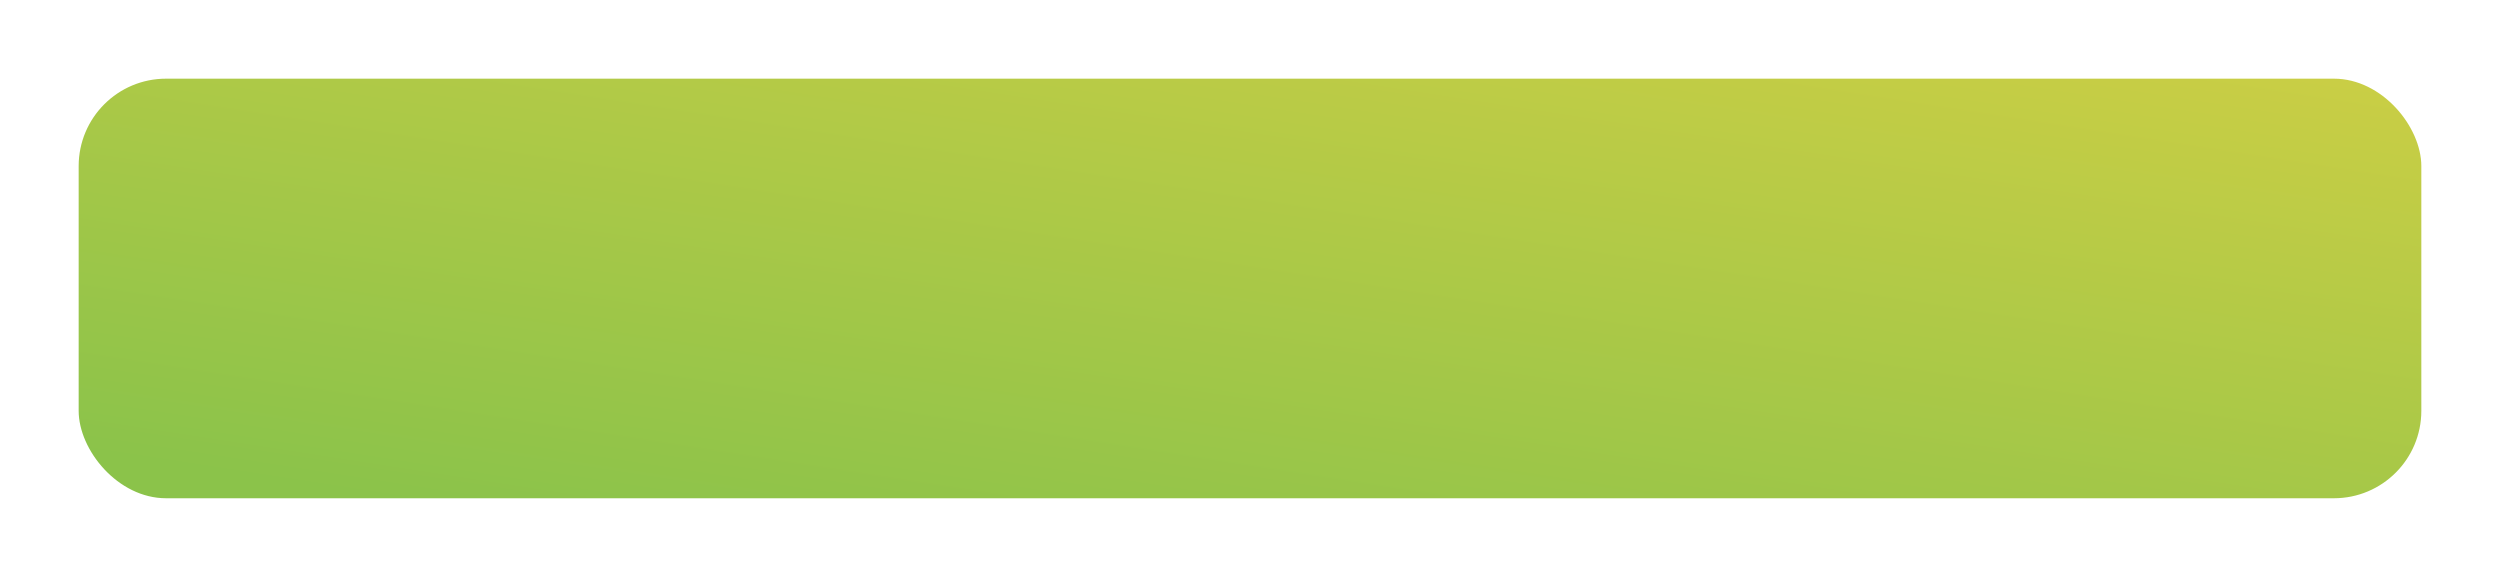 <svg xmlns="http://www.w3.org/2000/svg" xmlns:xlink="http://www.w3.org/1999/xlink" width="286" height="66" viewBox="0 0 286 66">
  <defs>
    <linearGradient id="linear-gradient" y1="0.888" x2="1.57" y2="-0.933" gradientUnits="objectBoundingBox">
      <stop offset="0" stop-color="#8bc34a"/>
      <stop offset="1" stop-color="#fed740"/>
    </linearGradient>
    <filter id="Rectangle_135" x="0" y="0" width="286" height="66" filterUnits="userSpaceOnUse">
      <feOffset dy="3" input="SourceAlpha"/>
      <feGaussianBlur stdDeviation="3" result="blur"/>
      <feFlood flood-color="#53b451" flood-opacity="0.388"/>
      <feComposite operator="in" in2="blur"/>
      <feComposite in="SourceGraphic"/>
    </filter>
  </defs>
  <g transform="matrix(1, 0, 0, 1, 0, 0)" filter="url(#Rectangle_135)">
    <rect id="Rectangle_135-2" data-name="Rectangle 135" width="268" height="48" rx="10" transform="translate(9 6)" fill="url(#linear-gradient)"/>
  </g>
</svg>
